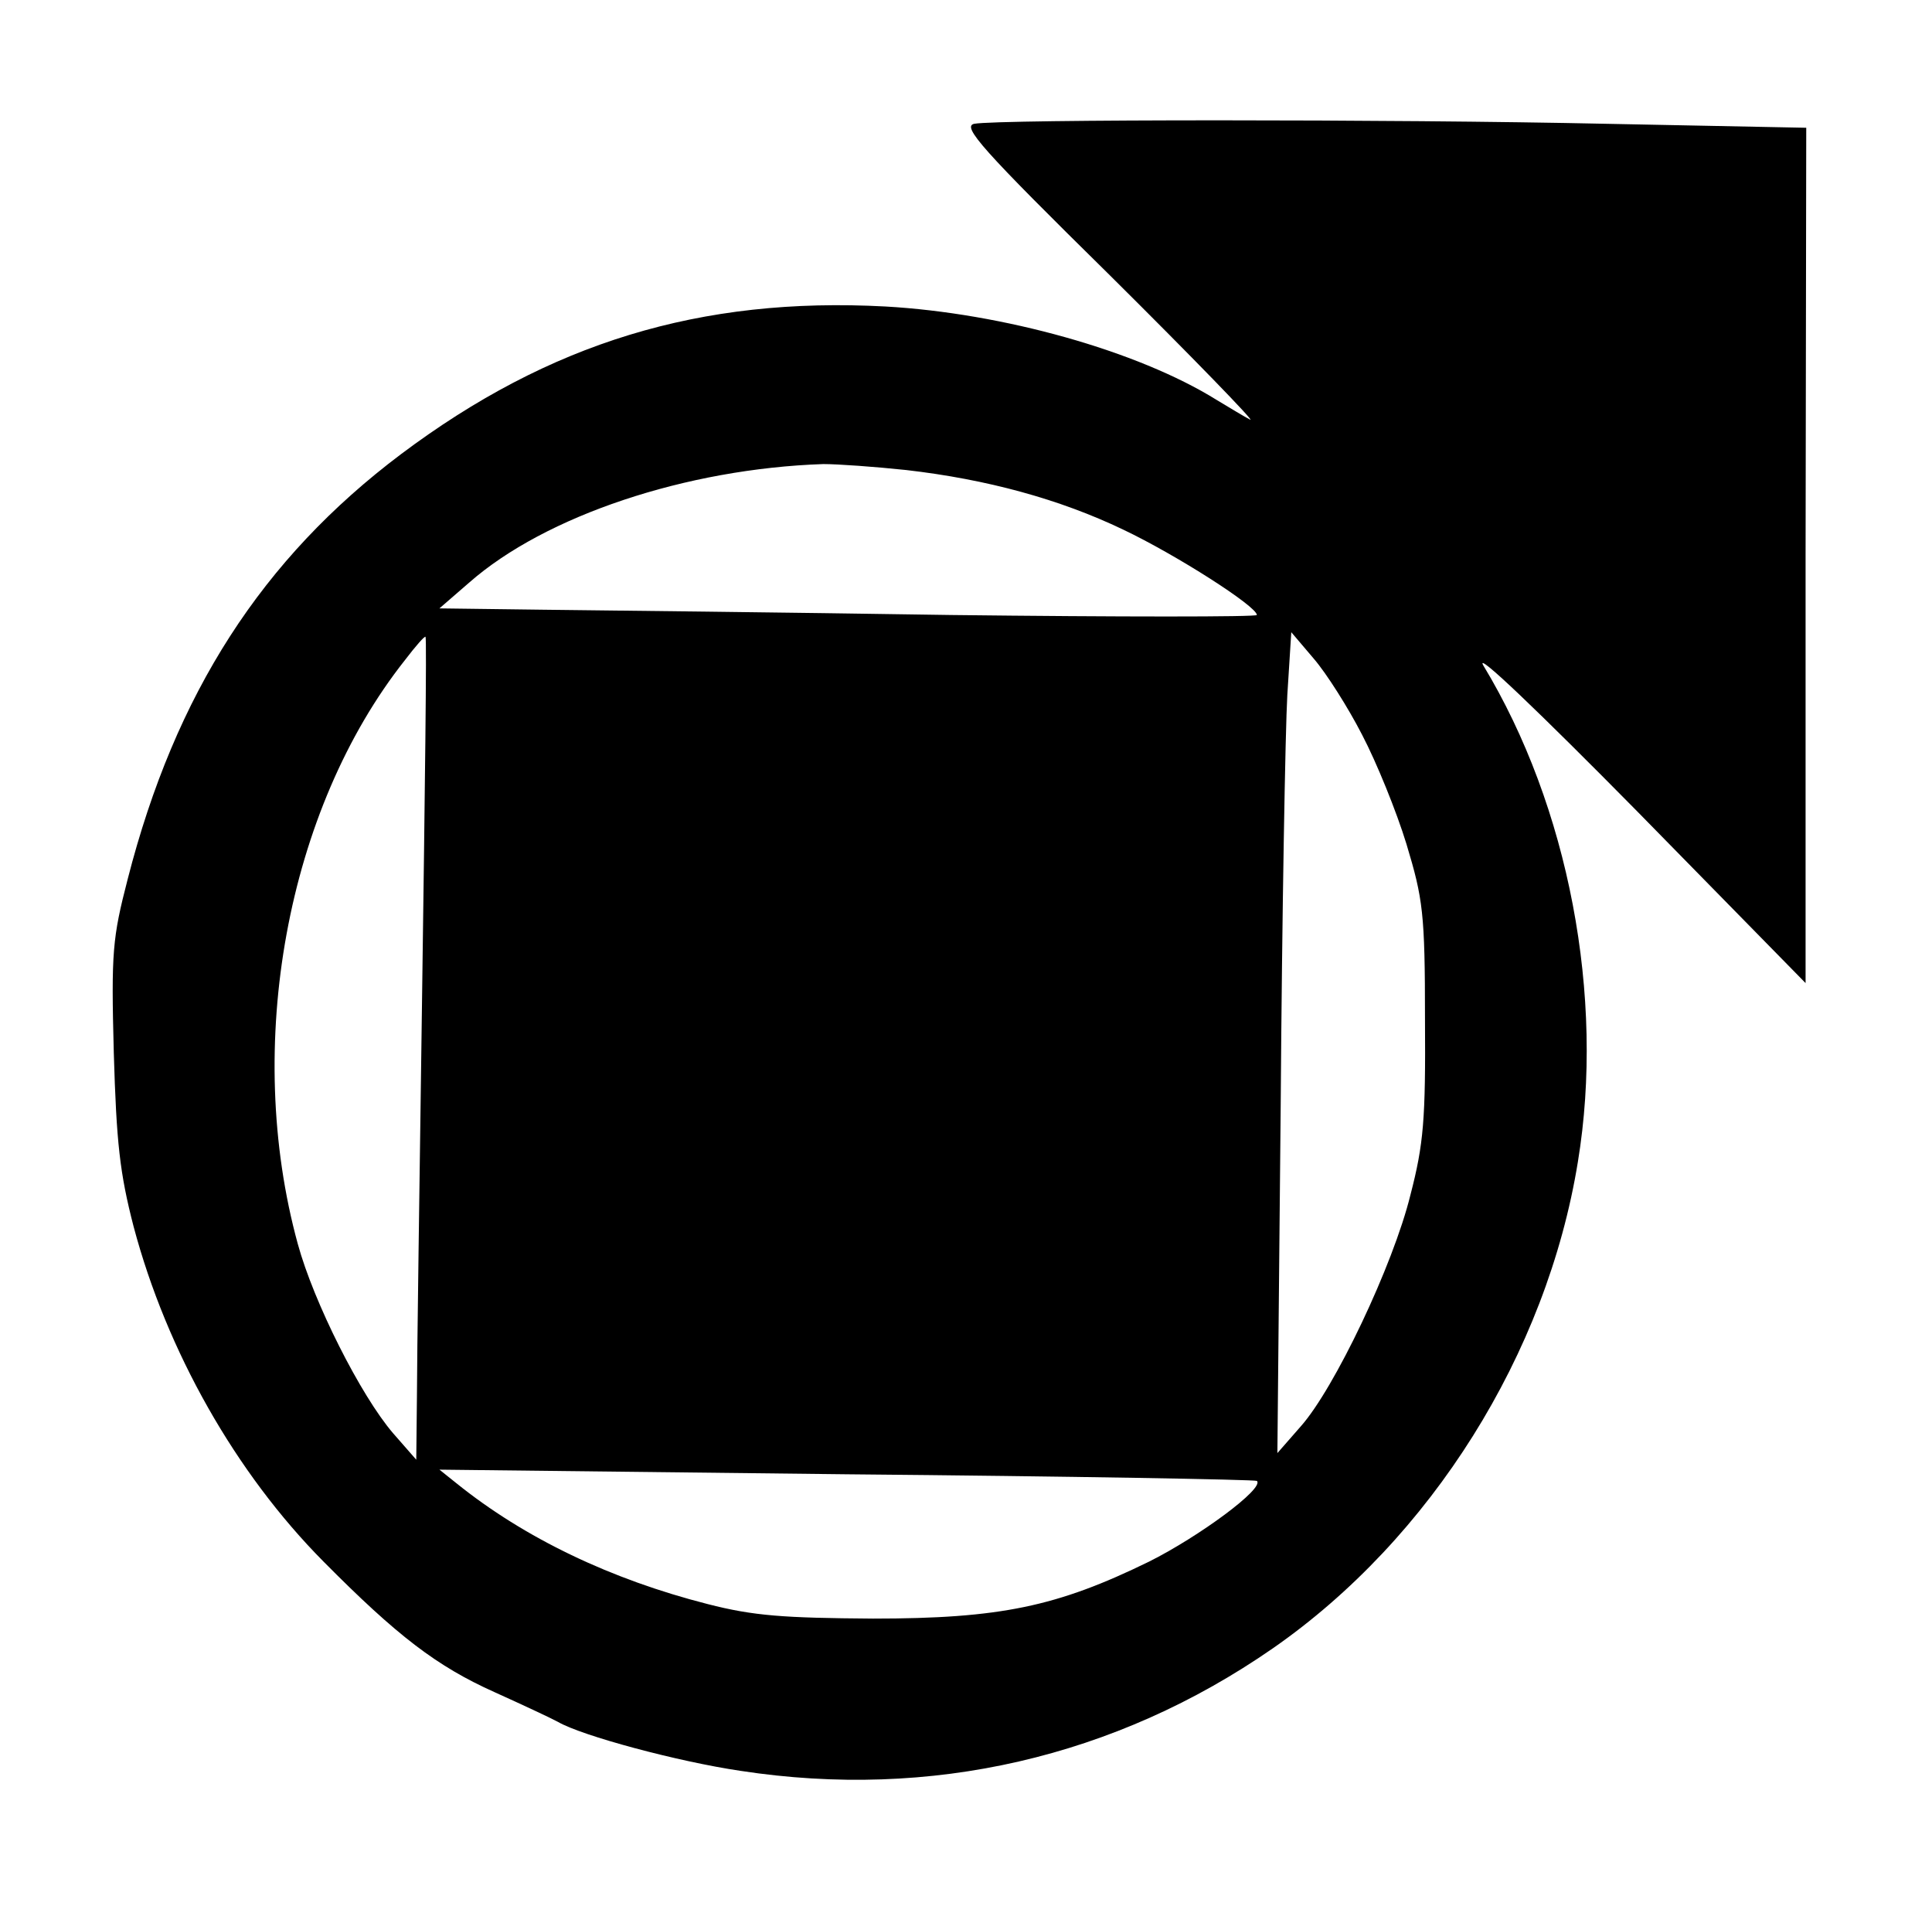 <?xml version="1.0" standalone="no"?>
<!DOCTYPE svg PUBLIC "-//W3C//DTD SVG 1.1//EN" "http://www.w3.org/Graphics/SVG/1.1/DTD/svg11.dtd" >
<svg xmlns="http://www.w3.org/2000/svg" xmlns:xlink="http://www.w3.org/1999/xlink" version="1.1" viewBox="-10 0 1010 1000">
   <path fill="currentColor"
d="M499.308 64.706c12.803 -2.422 219.378 -2.422 330.45 0l104.498 2.076l-0.346 223.529v223.529l-88.235 -89.966c-50.52 -51.211 -84.775 -84.083 -80.277 -76.124c44.637 73.702 63.668 173.356 49.481 259.516
c-16.263 100.346 -76.816 196.886 -159.516 254.325c-82.353 57.094 -178.893 79.238 -278.2 64.014c-32.872 -4.844 -83.046 -18.339 -95.502 -25.605c-3.807 -2.076 -18.686 -8.996 -33.218 -15.571
c-30.105 -13.494 -50.865 -29.411 -89.273 -68.166c-46.022 -46.366 -82.007 -110.034 -99.309 -175.086c-7.267 -28.028 -8.996 -43.945 -10.38 -91.004c-1.385 -52.595 -0.692 -59.861 7.266 -90.657
c24.914 -97.231 70.242 -167.474 142.907 -222.146c77.509 -58.132 156.401 -82.353 253.287 -77.162c61.245 3.46 131.834 23.183 173.01 48.788c6.921 4.152 14.879 8.997 17.648 10.381c2.769 1.385 -30.104 -32.525 -73.356 -75.433
c-67.128 -66.09 -77.509 -77.855 -70.935 -79.238zM463.668 245.675c-16.263 -1.73 -35.641 -3.114 -43.253 -3.114c-71.626 2.422 -145.328 26.989 -185.121 61.938l-15.57 13.495l53.633 0.692
c29.412 0.346 125.605 1.384 213.841 2.768c87.89 1.038 159.861 1.038 159.861 0c0 -4.498 -42.214 -31.487 -69.895 -44.637c-33.219 -15.917 -71.28 -26.298 -113.495 -31.142zM210.727 515.571
c1.384 -100 2.422 -182.007 1.73 -182.699c-0.347 -0.692 -5.19 4.844 -10.727 12.11c-61.938 78.201 -84.43 201.73 -56.056 305.19c8.305 30.45 32.872 79.239 49.827 98.962l12.11 13.841l0.346 -32.872
c0 -17.993 1.385 -114.532 2.769 -214.532zM702.076 384.083c-7.267 -14.187 -18.686 -32.18 -25.26 -39.792l-11.765 -13.841l-2.076 32.872c-1.038 17.992 -2.768 114.532 -3.46 214.532l-1.73 181.661l12.111 -13.841
c17.646 -19.724 48.442 -84.429 57.44 -121.107c6.92 -26.644 7.958 -39.446 7.612 -91.695c0 -55.709 -1.038 -62.976 -9.688 -91.695c-5.19 -16.955 -15.571 -42.56 -23.184 -57.094zM647.059 774.049
c-1.038 -0.692 -97.577 -2.423 -214.532 -3.461l-212.803 -2.422l8.65 6.921c35.985 29.065 81.314 50.519 131.487 63.321c24.222 6.229 39.793 7.267 86.506 7.612c66.436 0 96.193 -6.229 144.29 -29.758
c26.298 -13.148 60.554 -38.408 56.401 -42.214z" />
</svg>
